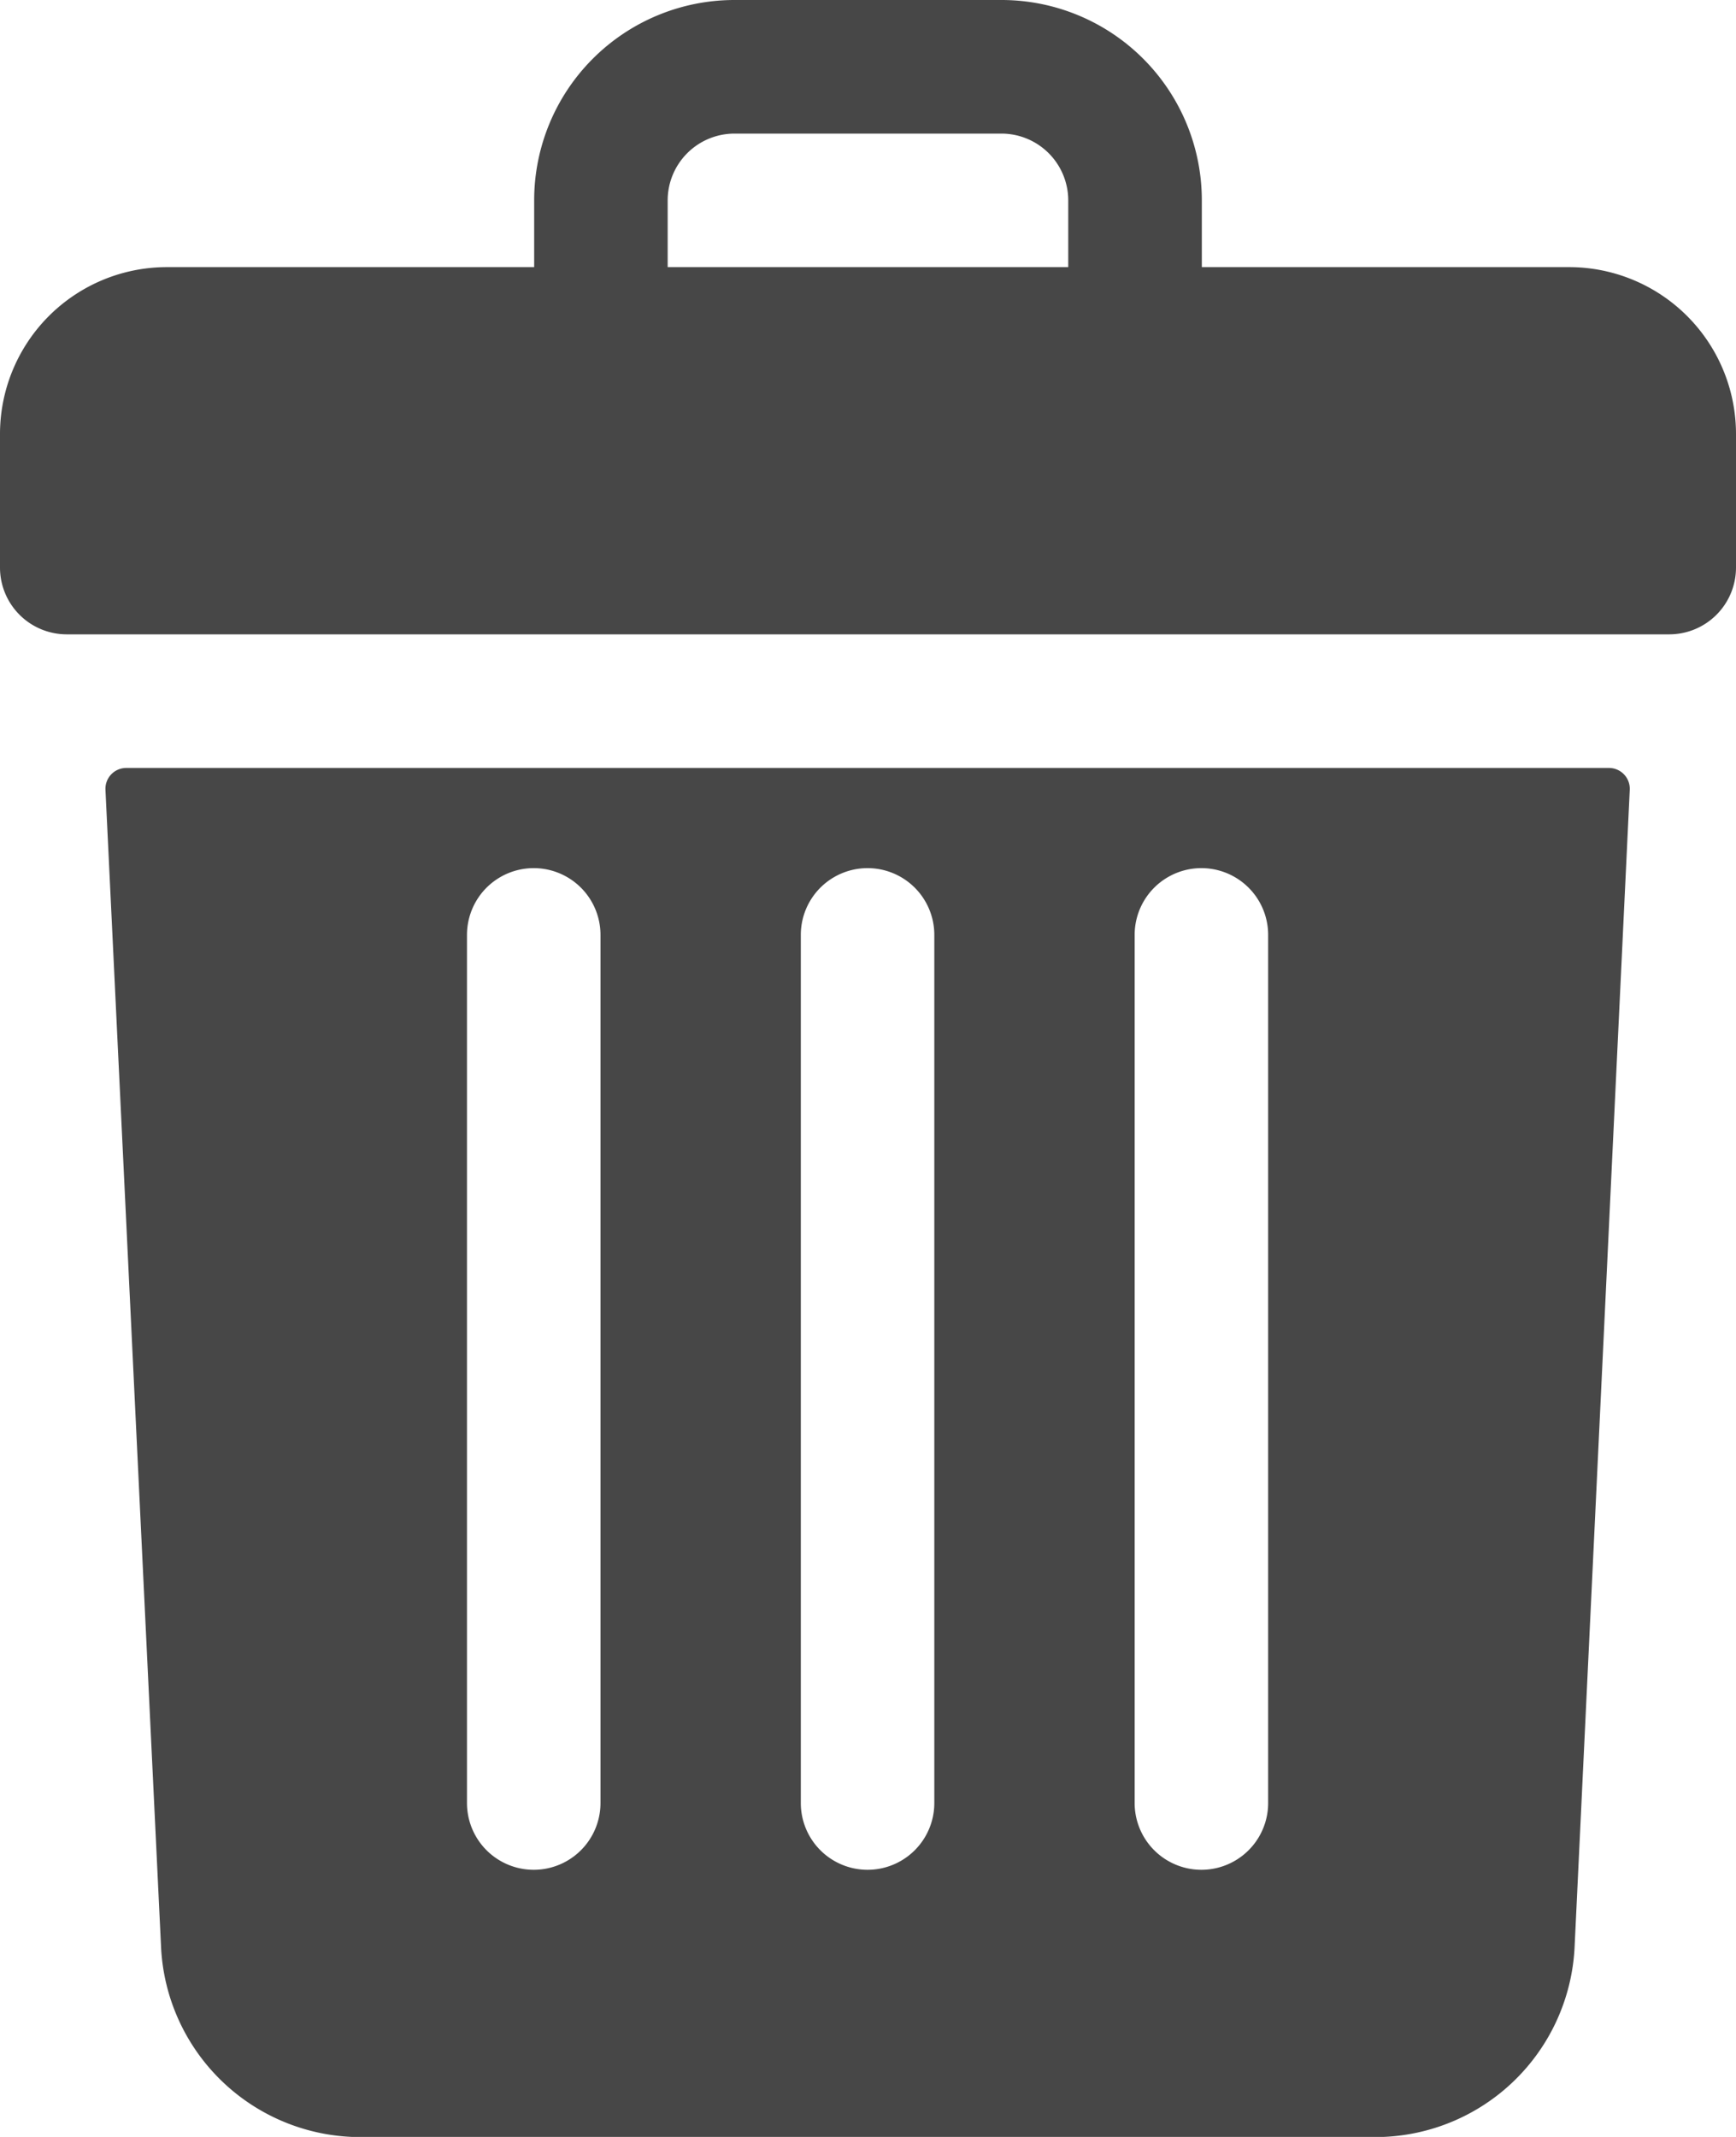 <svg xmlns="http://www.w3.org/2000/svg" width="20" height="24.615" viewBox="0 0 20 24.615">
  <g id="trash_2_" data-name="trash (2)" transform="translate(-48)">
    <path id="Path_551" data-name="Path 551" d="M66.077,3.077H61.846V2.308A2.308,2.308,0,0,0,59.538,0H56.462a2.308,2.308,0,0,0-2.308,2.308v.769H49.923A1.923,1.923,0,0,0,48,5V6.538a.769.769,0,0,0,.769.769H67.231A.769.769,0,0,0,68,6.538V5A1.923,1.923,0,0,0,66.077,3.077ZM55.692,2.308a.77.77,0,0,1,.769-.769h3.077a.77.77,0,0,1,.769.769v.769H55.692Z" fill="#474747"/>
    <path id="Path_552" data-name="Path 552" d="M73.6,184a.24.24,0,0,0-.24.252L74,197.571a2.3,2.3,0,0,0,2.3,2.2H87.986a2.3,2.3,0,0,0,2.3-2.2l.635-13.319a.24.24,0,0,0-.24-.252Zm11.617,1.923a.769.769,0,0,1,1.538,0v10a.769.769,0,1,1-1.538,0Zm-3.846,0a.769.769,0,0,1,1.538,0v10a.769.769,0,1,1-1.538,0Zm-3.846,0a.769.769,0,0,1,1.538,0v10a.769.769,0,1,1-1.538,0Z" transform="translate(-24.145 -175.154)" fill="#474747"/>
  </g>
</svg>
